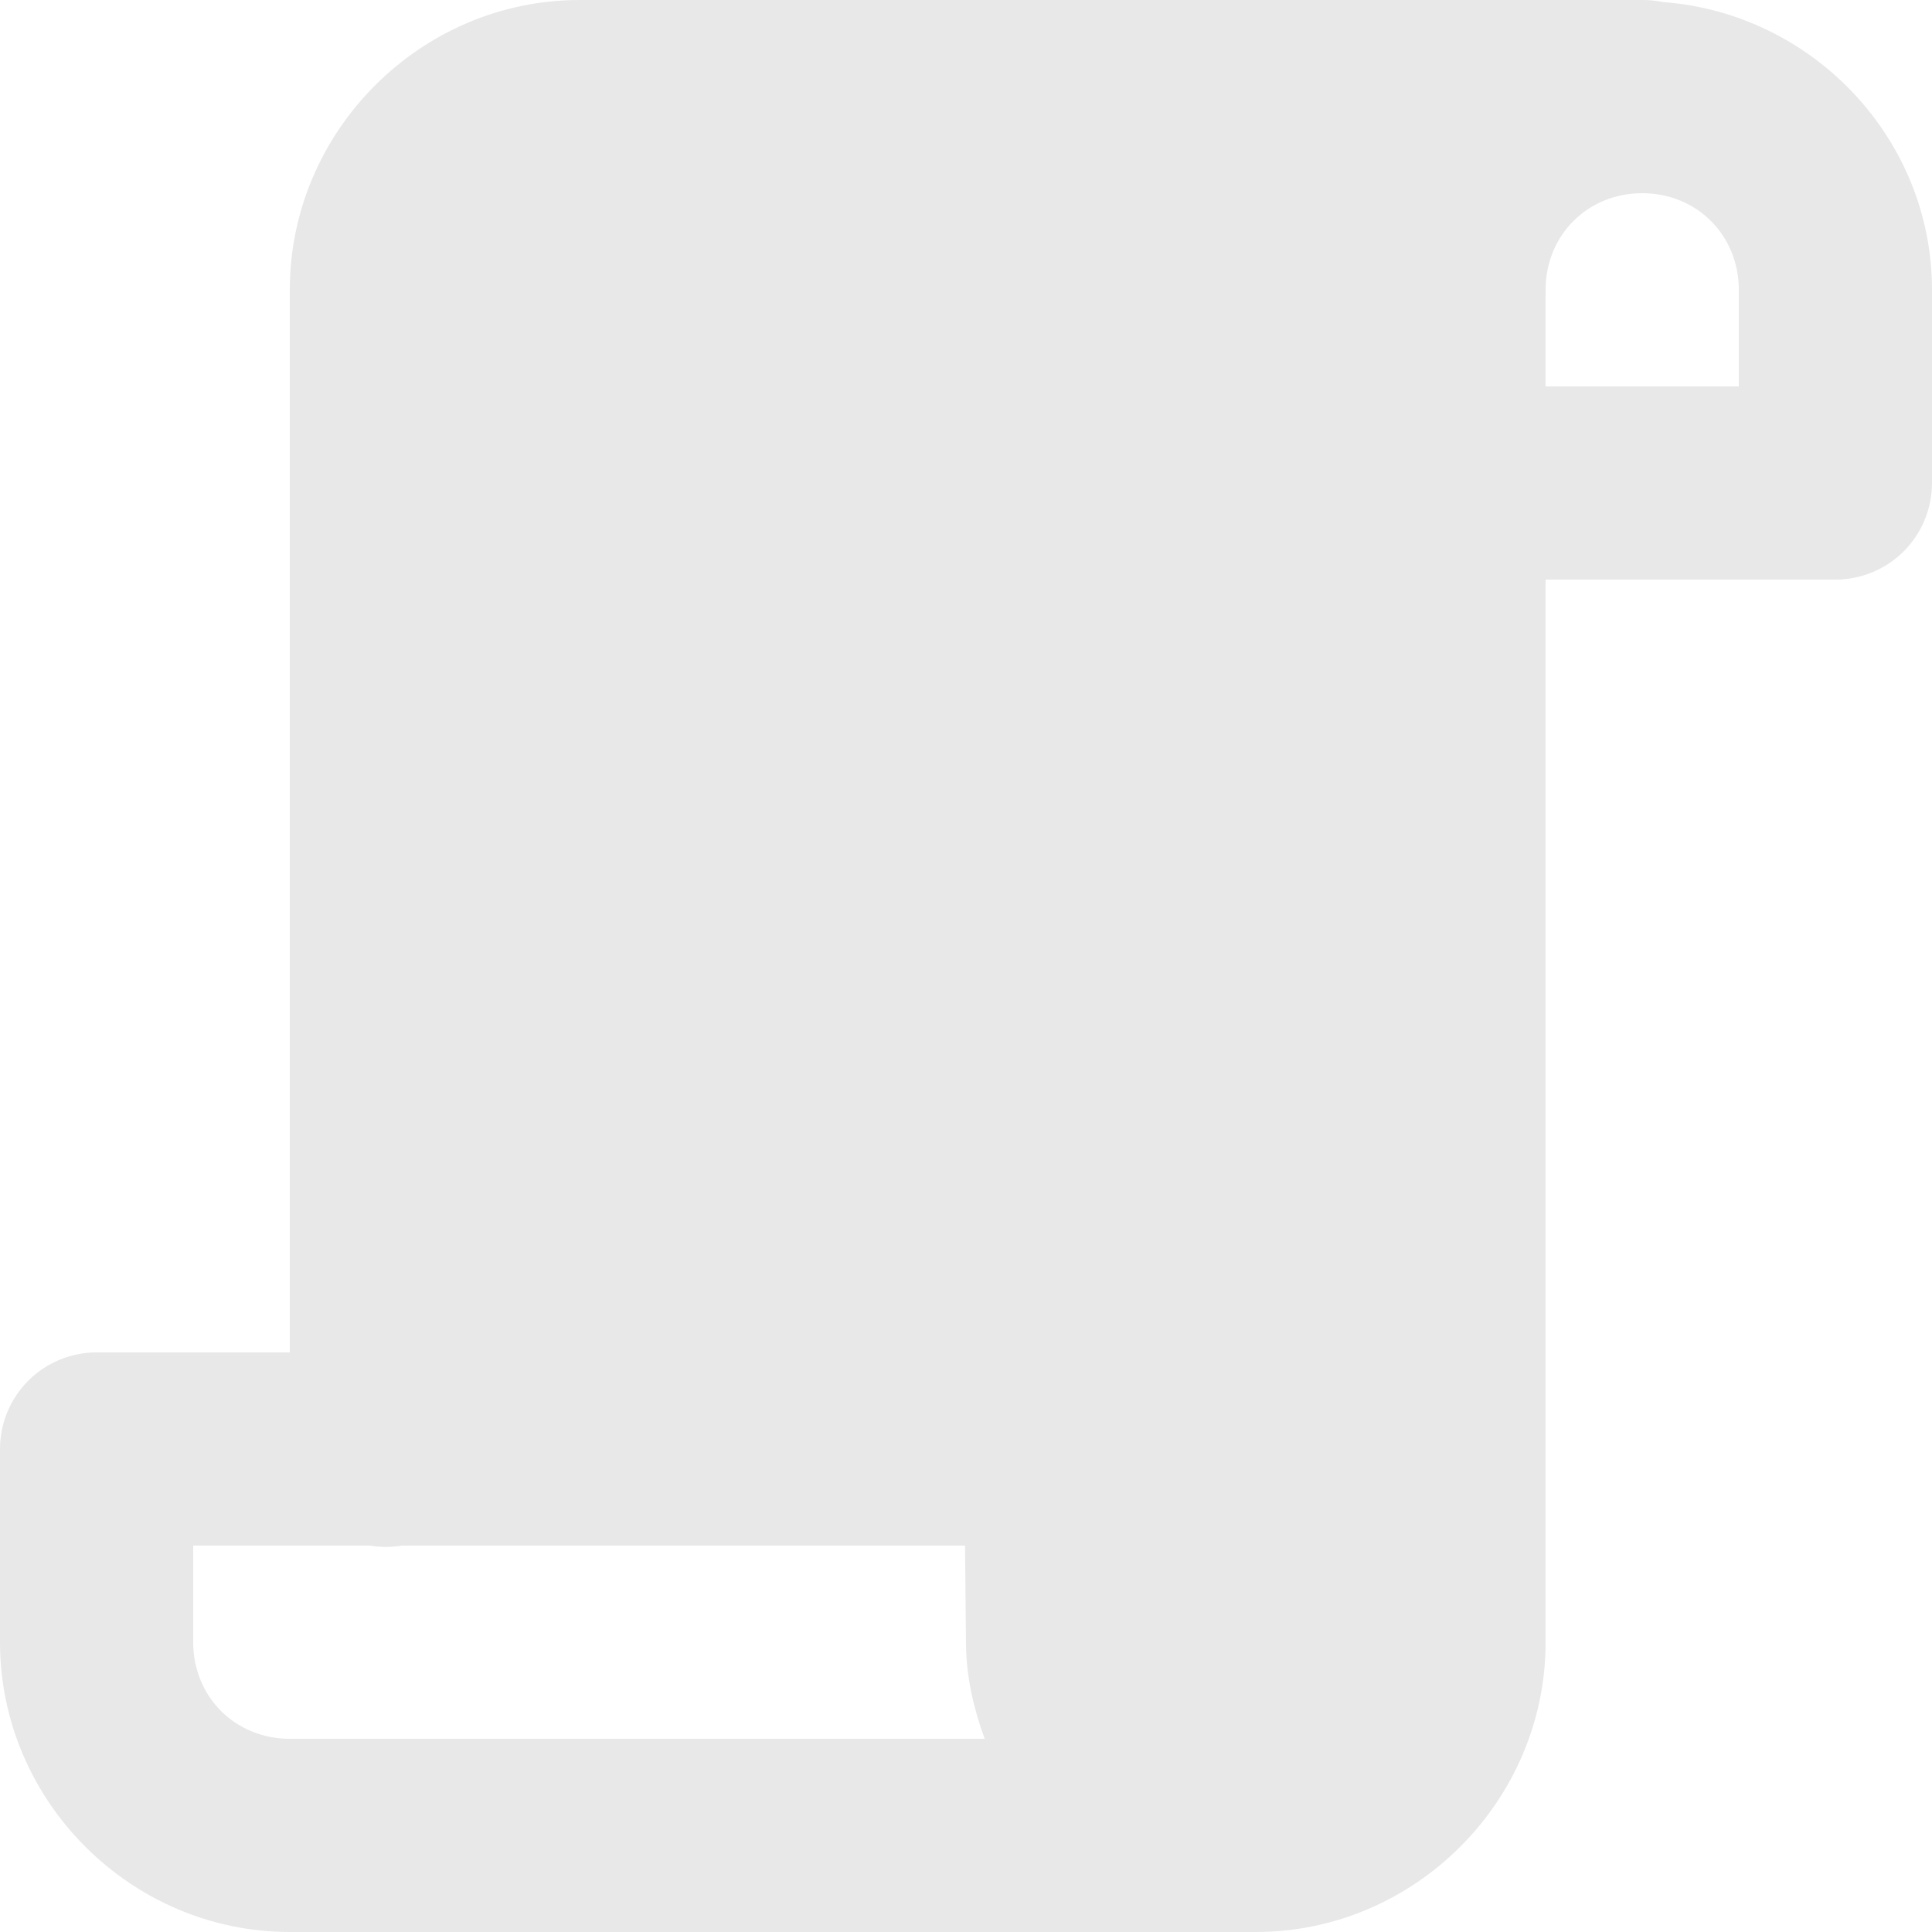 <svg width="30" height="30" viewBox="0 0 30 30" fill="none" xmlns="http://www.w3.org/2000/svg">
<path d="M9 5.40538e-05C6.533 5.40538e-05 4.5 2.033 4.5 4.5V21H1.5C1.102 21 0.721 21.158 0.439 21.439C0.158 21.721 3.97752e-05 22.102 0 22.5V25.5C0 27.968 2.033 30 4.5 30H18H19.5C21.967 30 24 27.968 24 25.5V9H28.5C28.898 9 29.279 8.842 29.561 8.561C29.842 8.279 30 7.898 30 7.5V4.5C30 2.143 28.139 0.203 25.822 0.032C25.716 0.01 25.608 -0.001 25.5 5.40538e-05H9ZM25.5 3C26.348 3 27 3.652 27 4.5V6H24V4.5C24 3.652 24.652 3 25.5 3ZM3 24H5.748C5.91 24.027 6.075 24.027 6.237 24H14.985L15 25.535V25.541C15.007 26.055 15.122 26.541 15.29 27H4.5C3.652 27 3 26.348 3 25.5V24Z" fill="#E8E8E8"/>
</svg>
